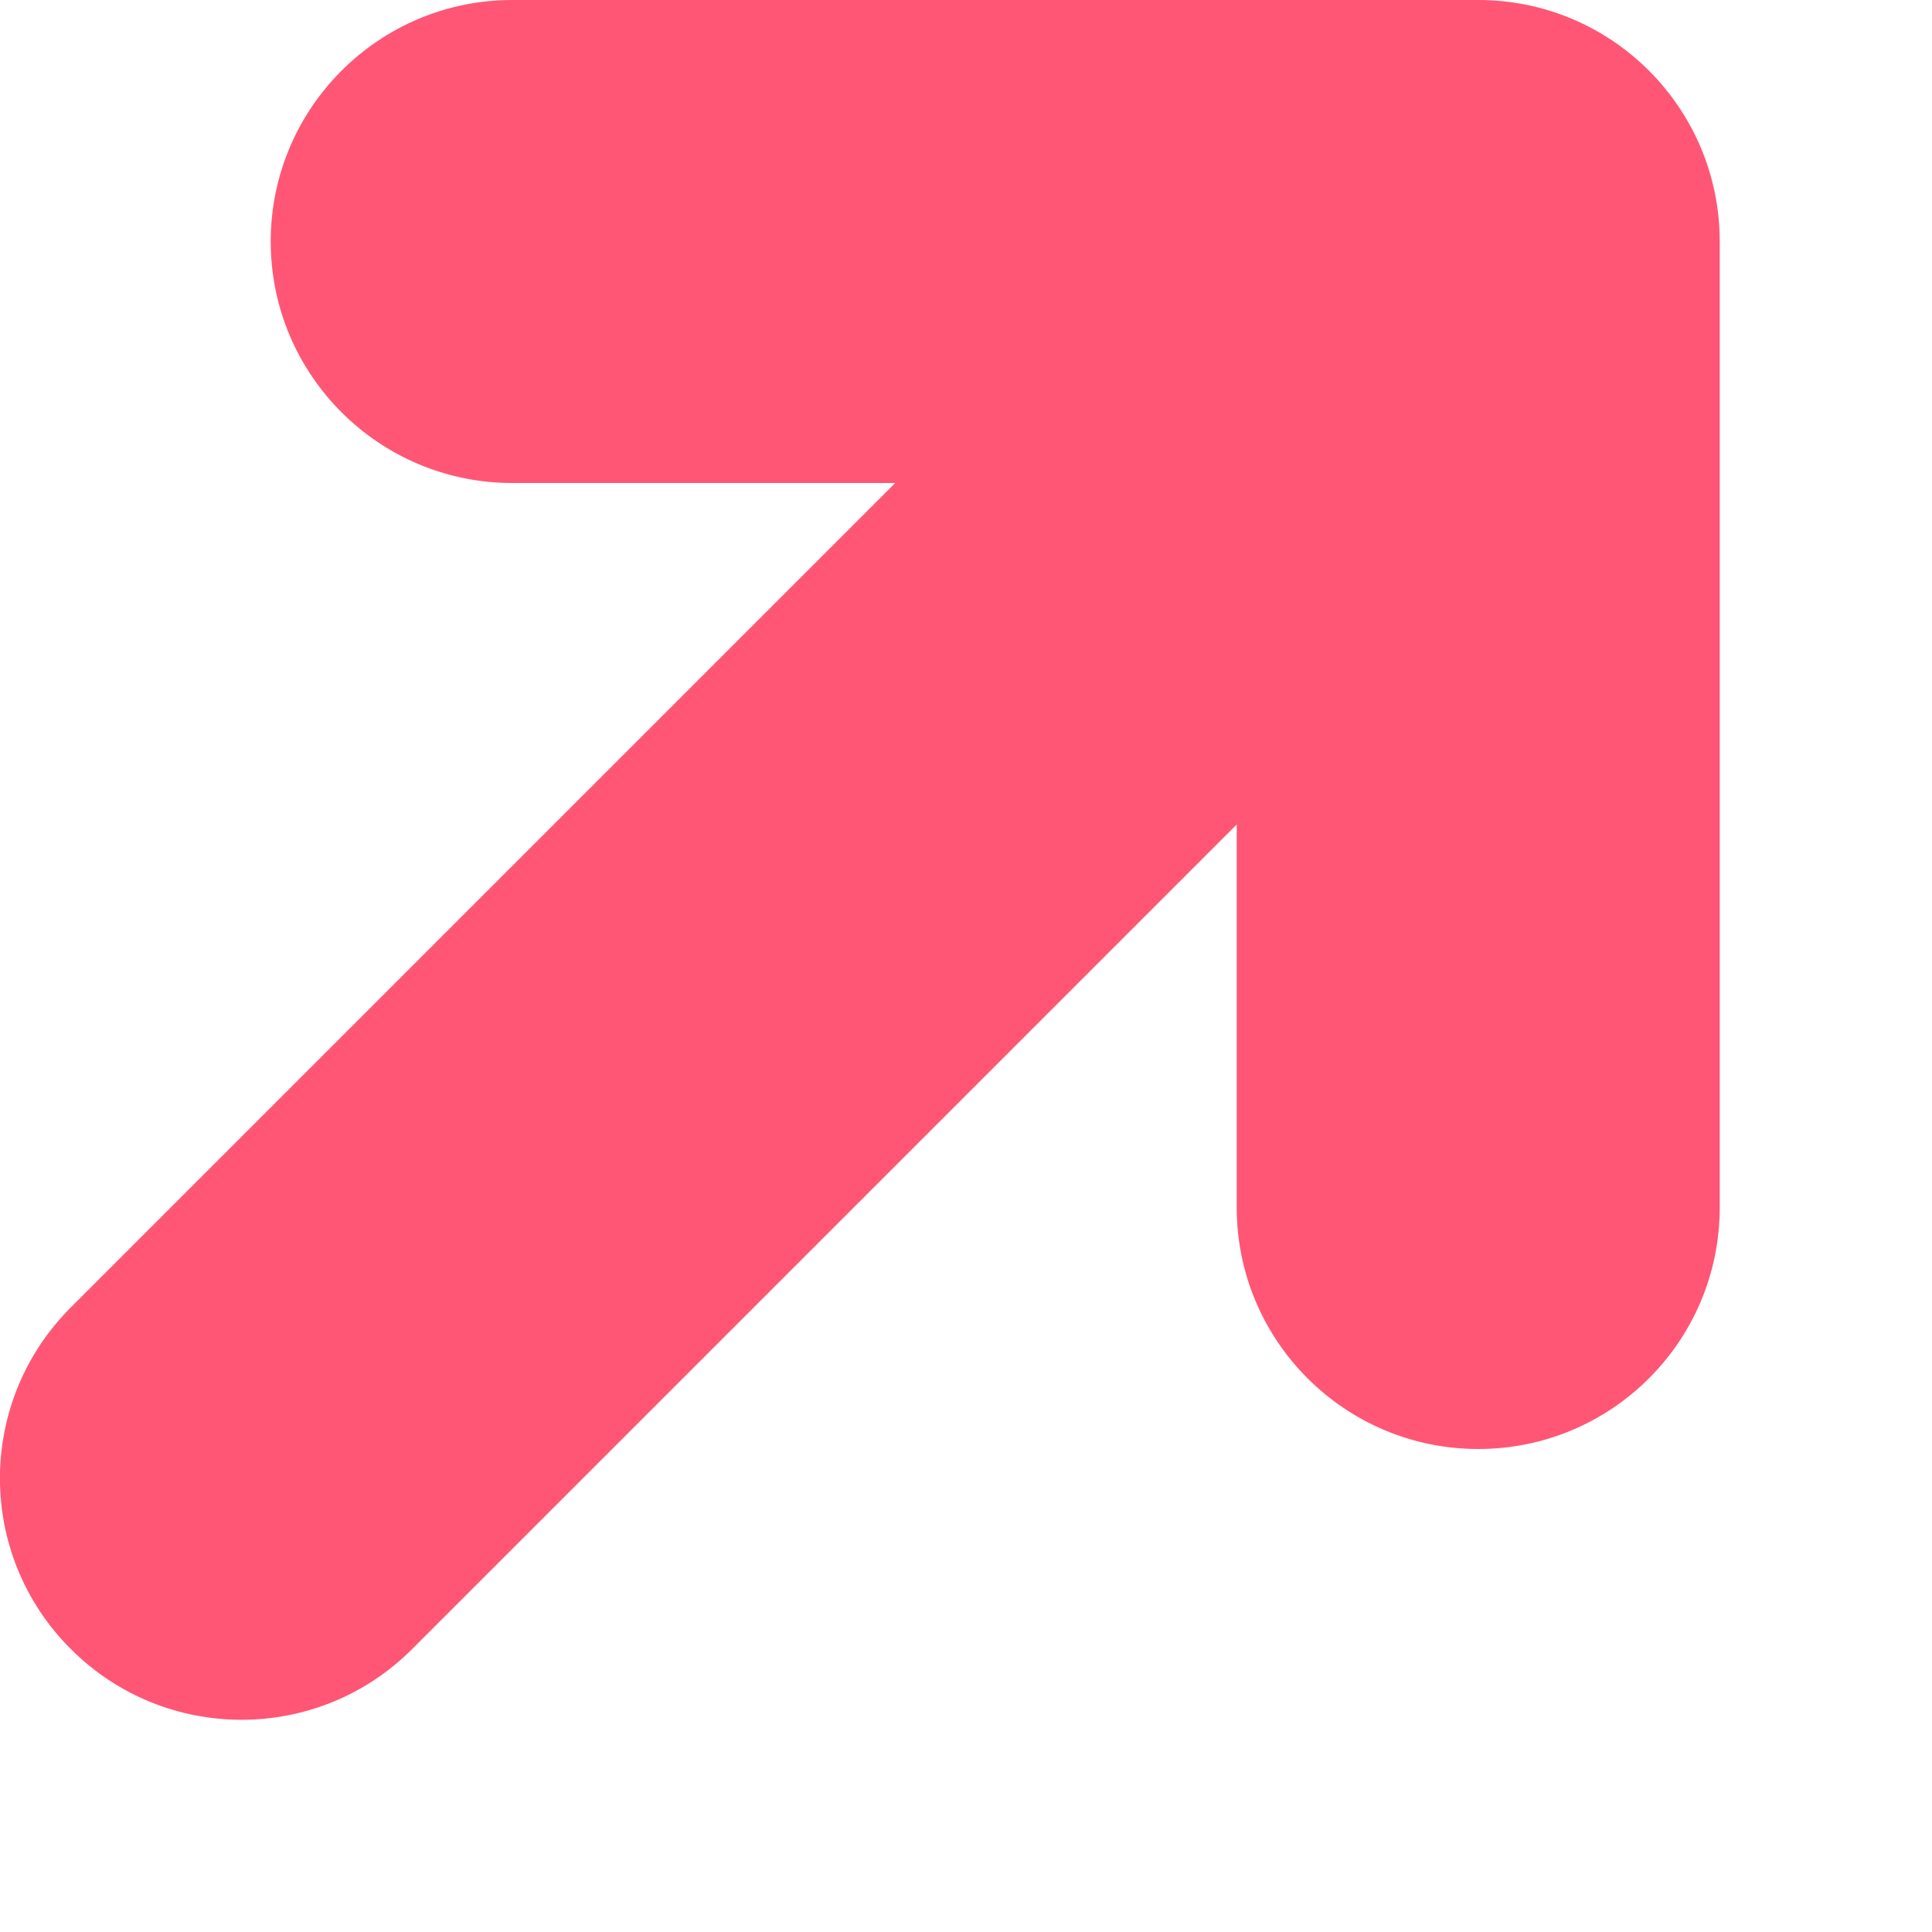 <?xml version="1.0" encoding="UTF-8"?>
<svg width="8px" height="8px" viewBox="0 0 8 8" version="1.1" xmlns="http://www.w3.org/2000/svg" xmlns:xlink="http://www.w3.org/1999/xlink">
    <!-- Generator: Sketch 54.1 (76490) - https://sketchapp.com -->
    <title>形状结合</title>
    <desc>Created with Sketch.</desc>
    <g id="组件" stroke="none" stroke-width="1" fill="none" fill-rule="evenodd">
        <g id="卡备份-6" transform="translate(-123, -153)" fill="#FF5675">
            <path d="M126.707,155 L125.121,155 C124.569,155 124.121,154.552 124.121,154 C124.121,153.448 124.569,153 125.121,153 L129.121,153 C129.674,153 130.121,153.448 130.121,154 L130.121,158 C130.121,158.552 129.674,159 129.121,159 C128.569,159 128.121,158.552 128.121,158 L128.121,156.414 L124.707,159.828 C124.317,160.219 123.683,160.219 123.293,159.828 C122.902,159.438 122.902,158.805 123.293,158.414 L126.707,155 Z" id="形状结合"></path>
        </g>
    </g>
</svg>